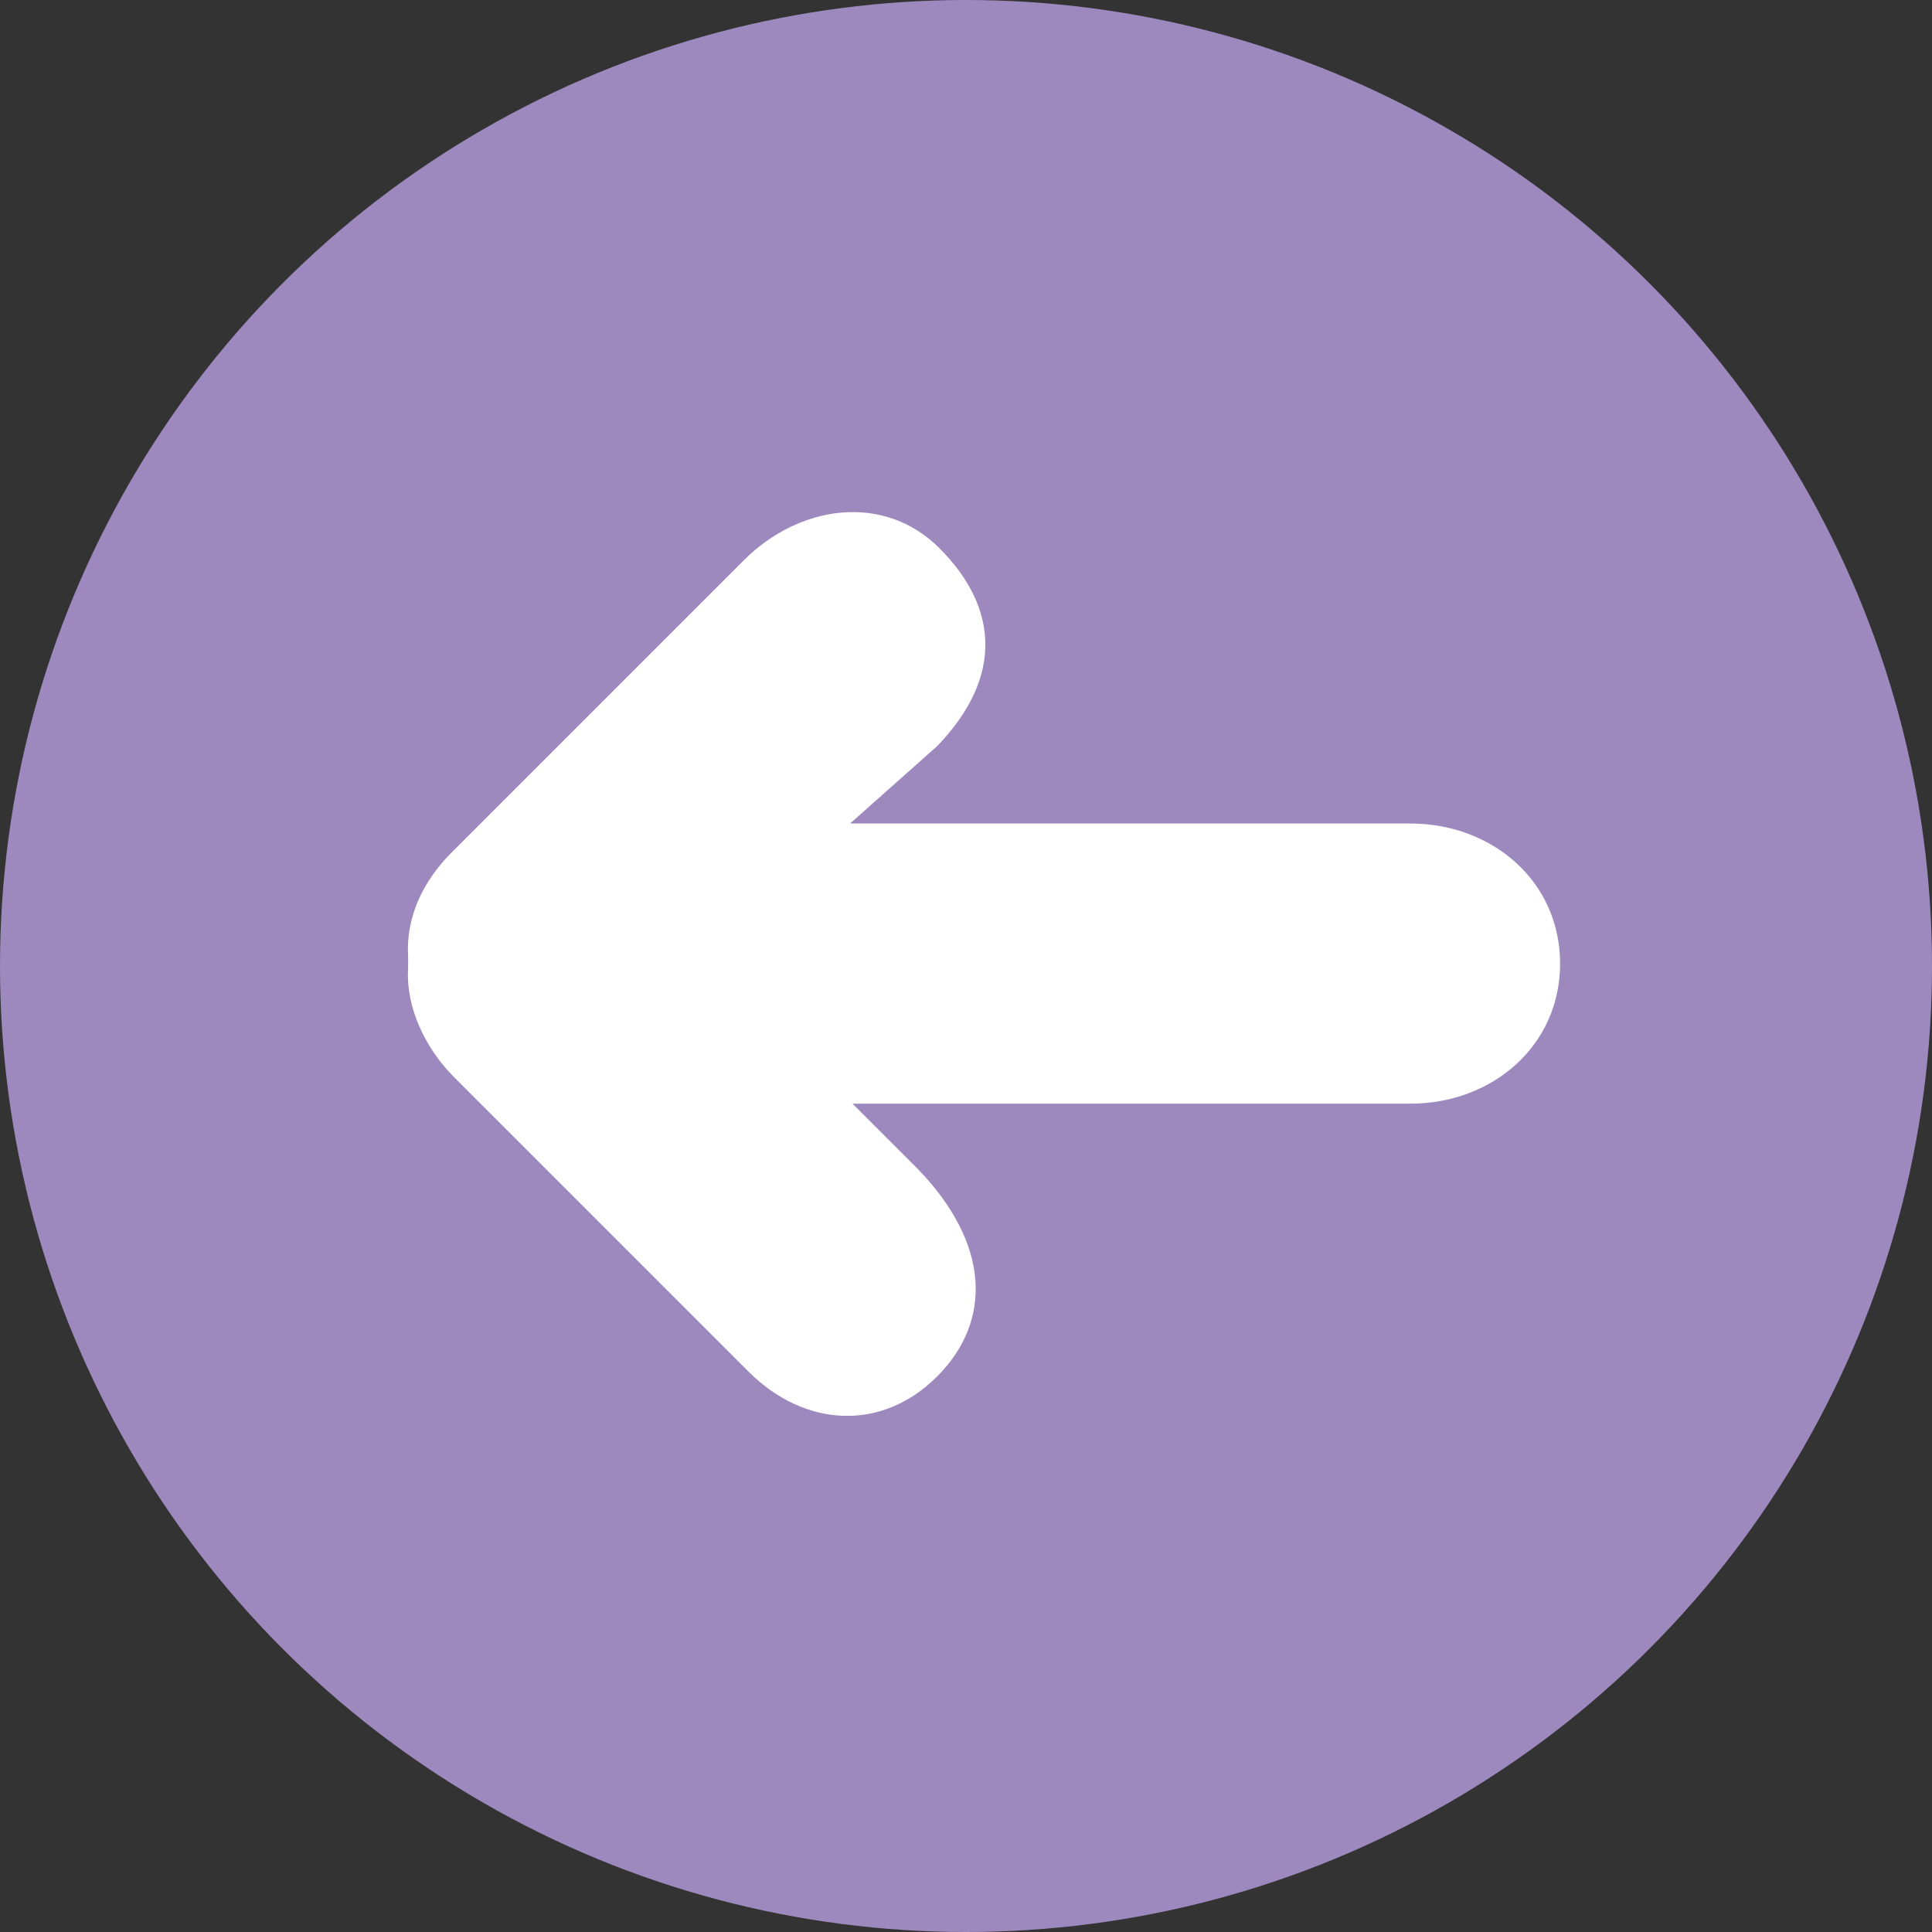 <?xml version="1.0" encoding="utf-8"?>
<!-- Generator: Adobe Illustrator 21.0.0, SVG Export Plug-In . SVG Version: 6.00 Build 0)  -->
<svg version="1.1" id="Left" xmlns="http://www.w3.org/2000/svg" xmlns:xlink="http://www.w3.org/1999/xlink" x="0px" y="0px"
	 width="80px"
	 height="80px"
	 viewBox="0 0 80 80" style="enable-background:new 0 0 80 80;" xml:space="preserve">
<rect x="0" y="0" width="80" height="80" fill="#333333" stroke="none"/>
<style type="text/css">
	.st0{fill:#9E89BF;}
	.st1{fill:#FFFFFF;}
</style>
<g id="Left.svg">
	<g>
		<circle fill="#9E89BF" cx="40" cy="40" r="40"/>
		<path fill="#FFFFFF" d="M16.9,40.1c-0.1,1.6,0.7,3.3,1.9,4.5L31,56.8c2.3,2.3,5.5,2.5,7.8,0.2c2.3-2.3,2.2-5.5-0.8-8.6l-2.7-2.7
			l23.1,0c3.4,0,6.2-2.4,6.2-5.8c0-3.4-2.8-5.8-6.2-5.8H35.2l3.6-3.2c2.8-2.9,2.5-5.8,0.1-8.2c-2.3-2.3-5.8-1.8-8.1,0.5L18.7,35.3
			c-1.2,1.2-1.9,2.7-1.8,4.3C16.9,39.7,16.9,40,16.9,40.1z"/>
	</g>
</g>
</svg>
